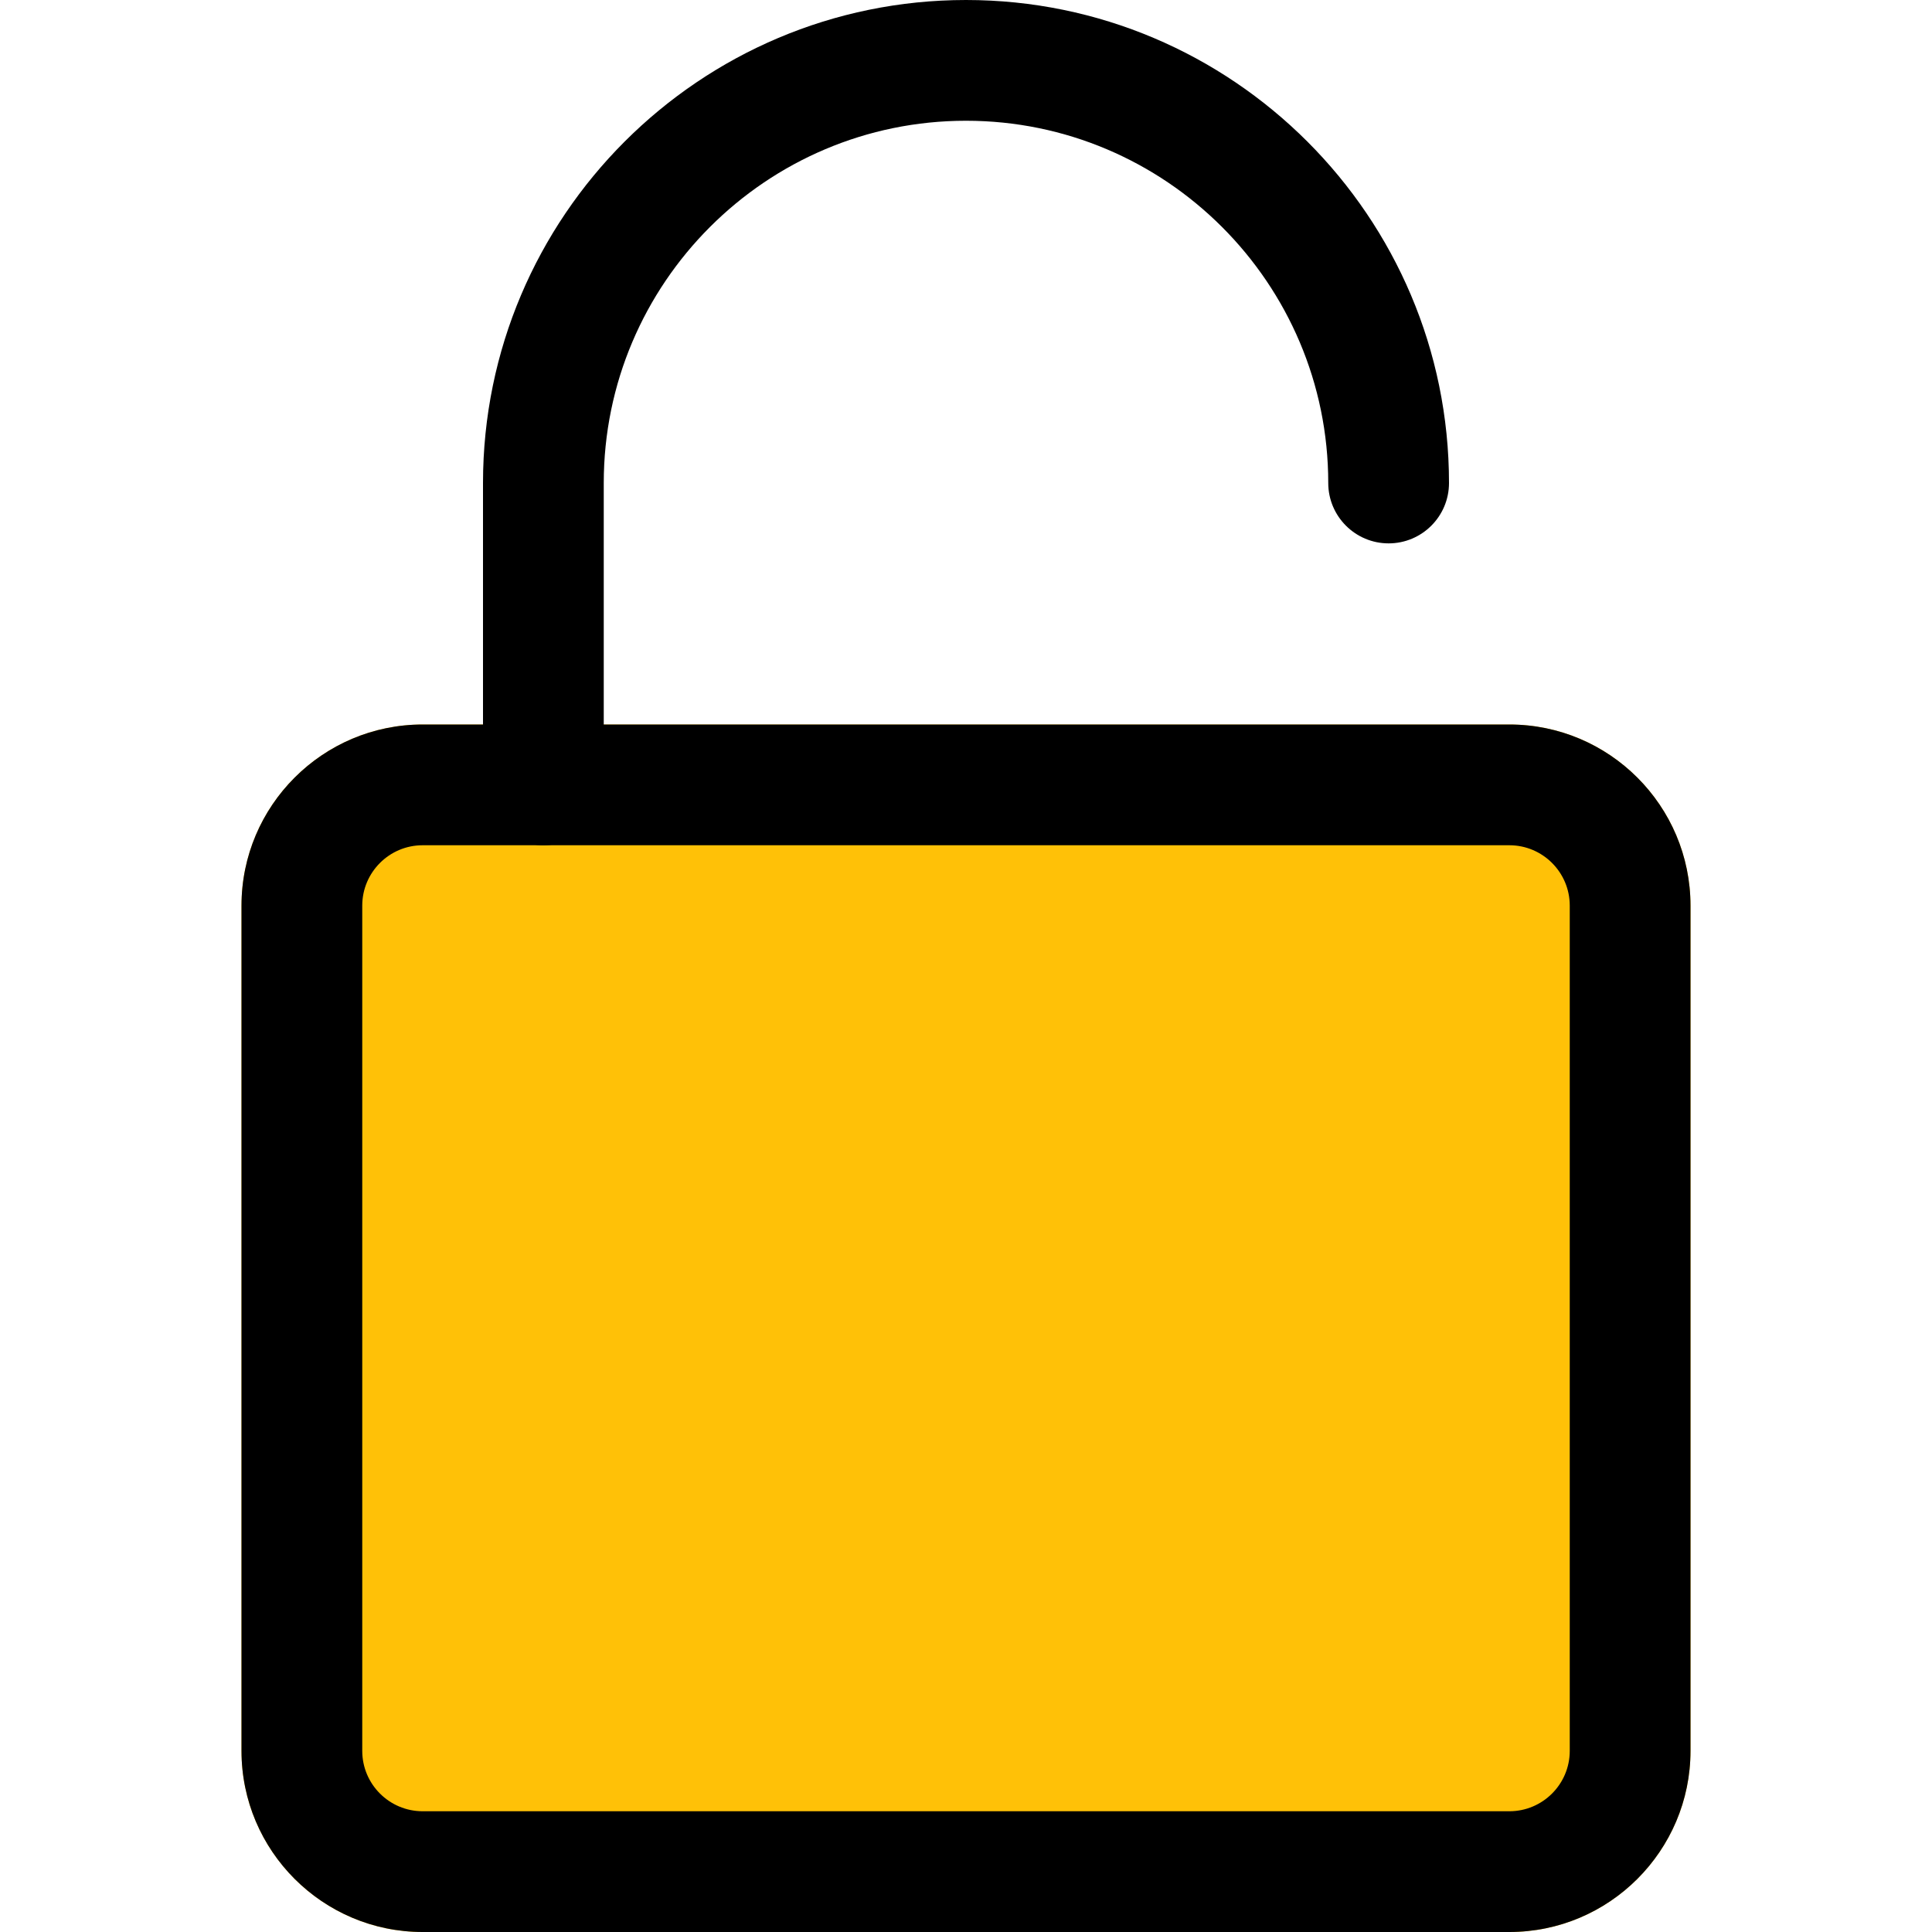 <svg height="512pt" viewBox="-64 0 512 512" width="512pt" xmlns="http://www.w3.org/2000/svg"><path d="m336 496h-288c-17.664 0-32-14.336-32-32v-224c0-17.664 14.336-32 32-32h288c17.664 0 32 14.336 32 32v224c0 17.664-14.336 32-32 32zm0 0" fill="#ffc107"/><path d="m336 512h-288c-26.453 0-48-21.523-48-48v-224c0-26.477 21.547-48 48-48h288c26.453 0 48 21.523 48 48v224c0 26.477-21.547 48-48 48zm-288-288c-8.812 0-16 7.168-16 16v224c0 8.832 7.188 16 16 16h288c8.812 0 16-7.168 16-16v-224c0-8.832-7.188-16-16-16zm0 0" fill="#ffc107"/><path d="m336 512h-288c-26.453 0-48-21.523-48-48v-224c0-26.477 21.547-48 48-48h288c26.453 0 48 21.523 48 48v224c0 26.477-21.547 48-48 48zm-288-288c-8.812 0-16 7.168-16 16v224c0 8.832 7.188 16 16 16h288c8.812 0 16-7.168 16-16v-224c0-8.832-7.188-16-16-16zm0 0"/><path d="m80 224c-8.832 0-16-7.168-16-16v-80c0-70.594 57.406-128 128-128s128 57.406 128 128c0 8.832-7.168 16-16 16s-16-7.168-16-16c0-52.93-43.07-96-96-96s-96 43.07-96 96v80c0 8.832-7.168 16-16 16zm0 0"/></svg>